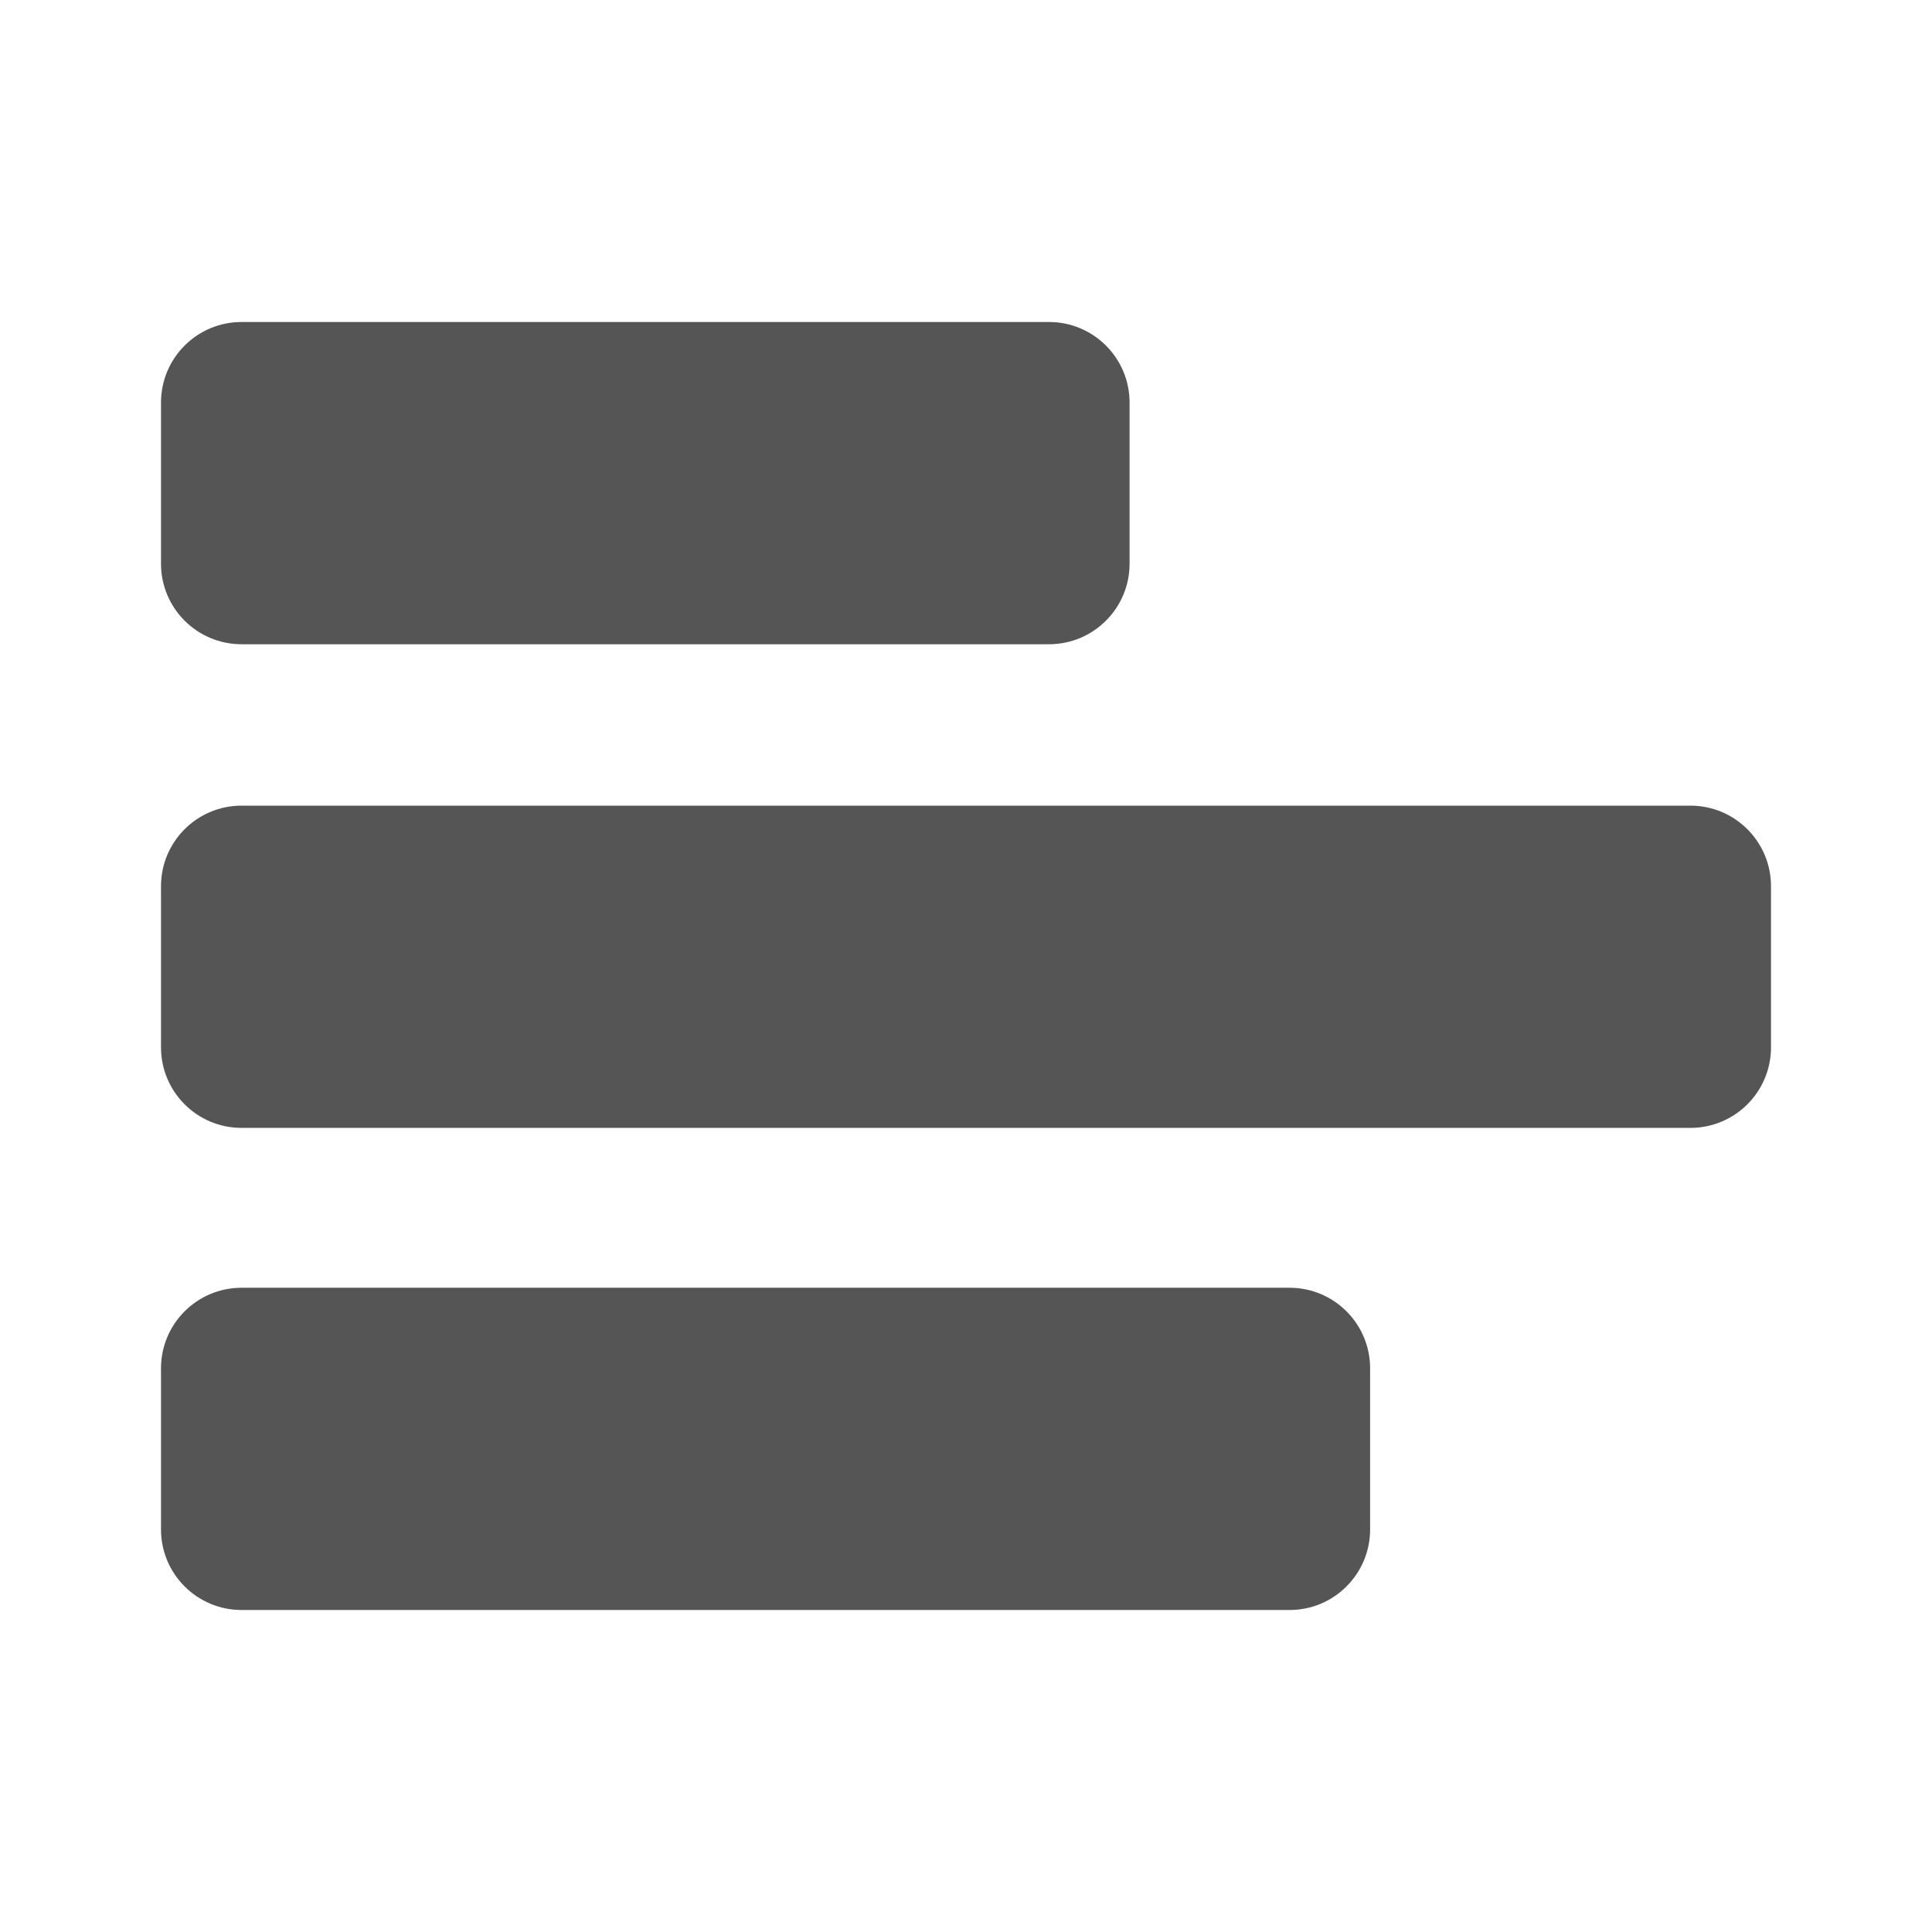 <svg xmlns="http://www.w3.org/2000/svg" width="24" height="24" viewBox="0 0 24 24">
  <path fill="#555" fill-rule="evenodd" d="M14.032,5.001 L14.032,7.002 C14.032,7.555 13.584,8.003 13.031,8.003 L3.001,8.003 C2.448,8.003 2,7.555 2,7.002 L2,5.001 C2,4.448 2.448,4 3.001,4 L13.031,4 C13.584,4 14.032,4.448 14.032,5.001 Z M17.02,16.998 L17.02,18.999 C17.02,19.552 16.572,20 16.02,20 L3.001,20 C2.448,20 2,19.552 2,18.999 L2,16.998 C2,16.445 2.448,15.997 3.001,15.997 L16.02,15.997 C16.572,15.997 17.02,16.445 17.02,16.998 Z M22,11.009 L22,13.01 C22,13.563 21.552,14.011 20.999,14.011 L3.001,14.011 C2.448,14.011 2,13.563 2,13.01 L2,11.009 C2,10.456 2.448,10.008 3.001,10.008 L20.999,10.008 C21.552,10.008 22,10.456 22,11.009 Z"/>
</svg>
